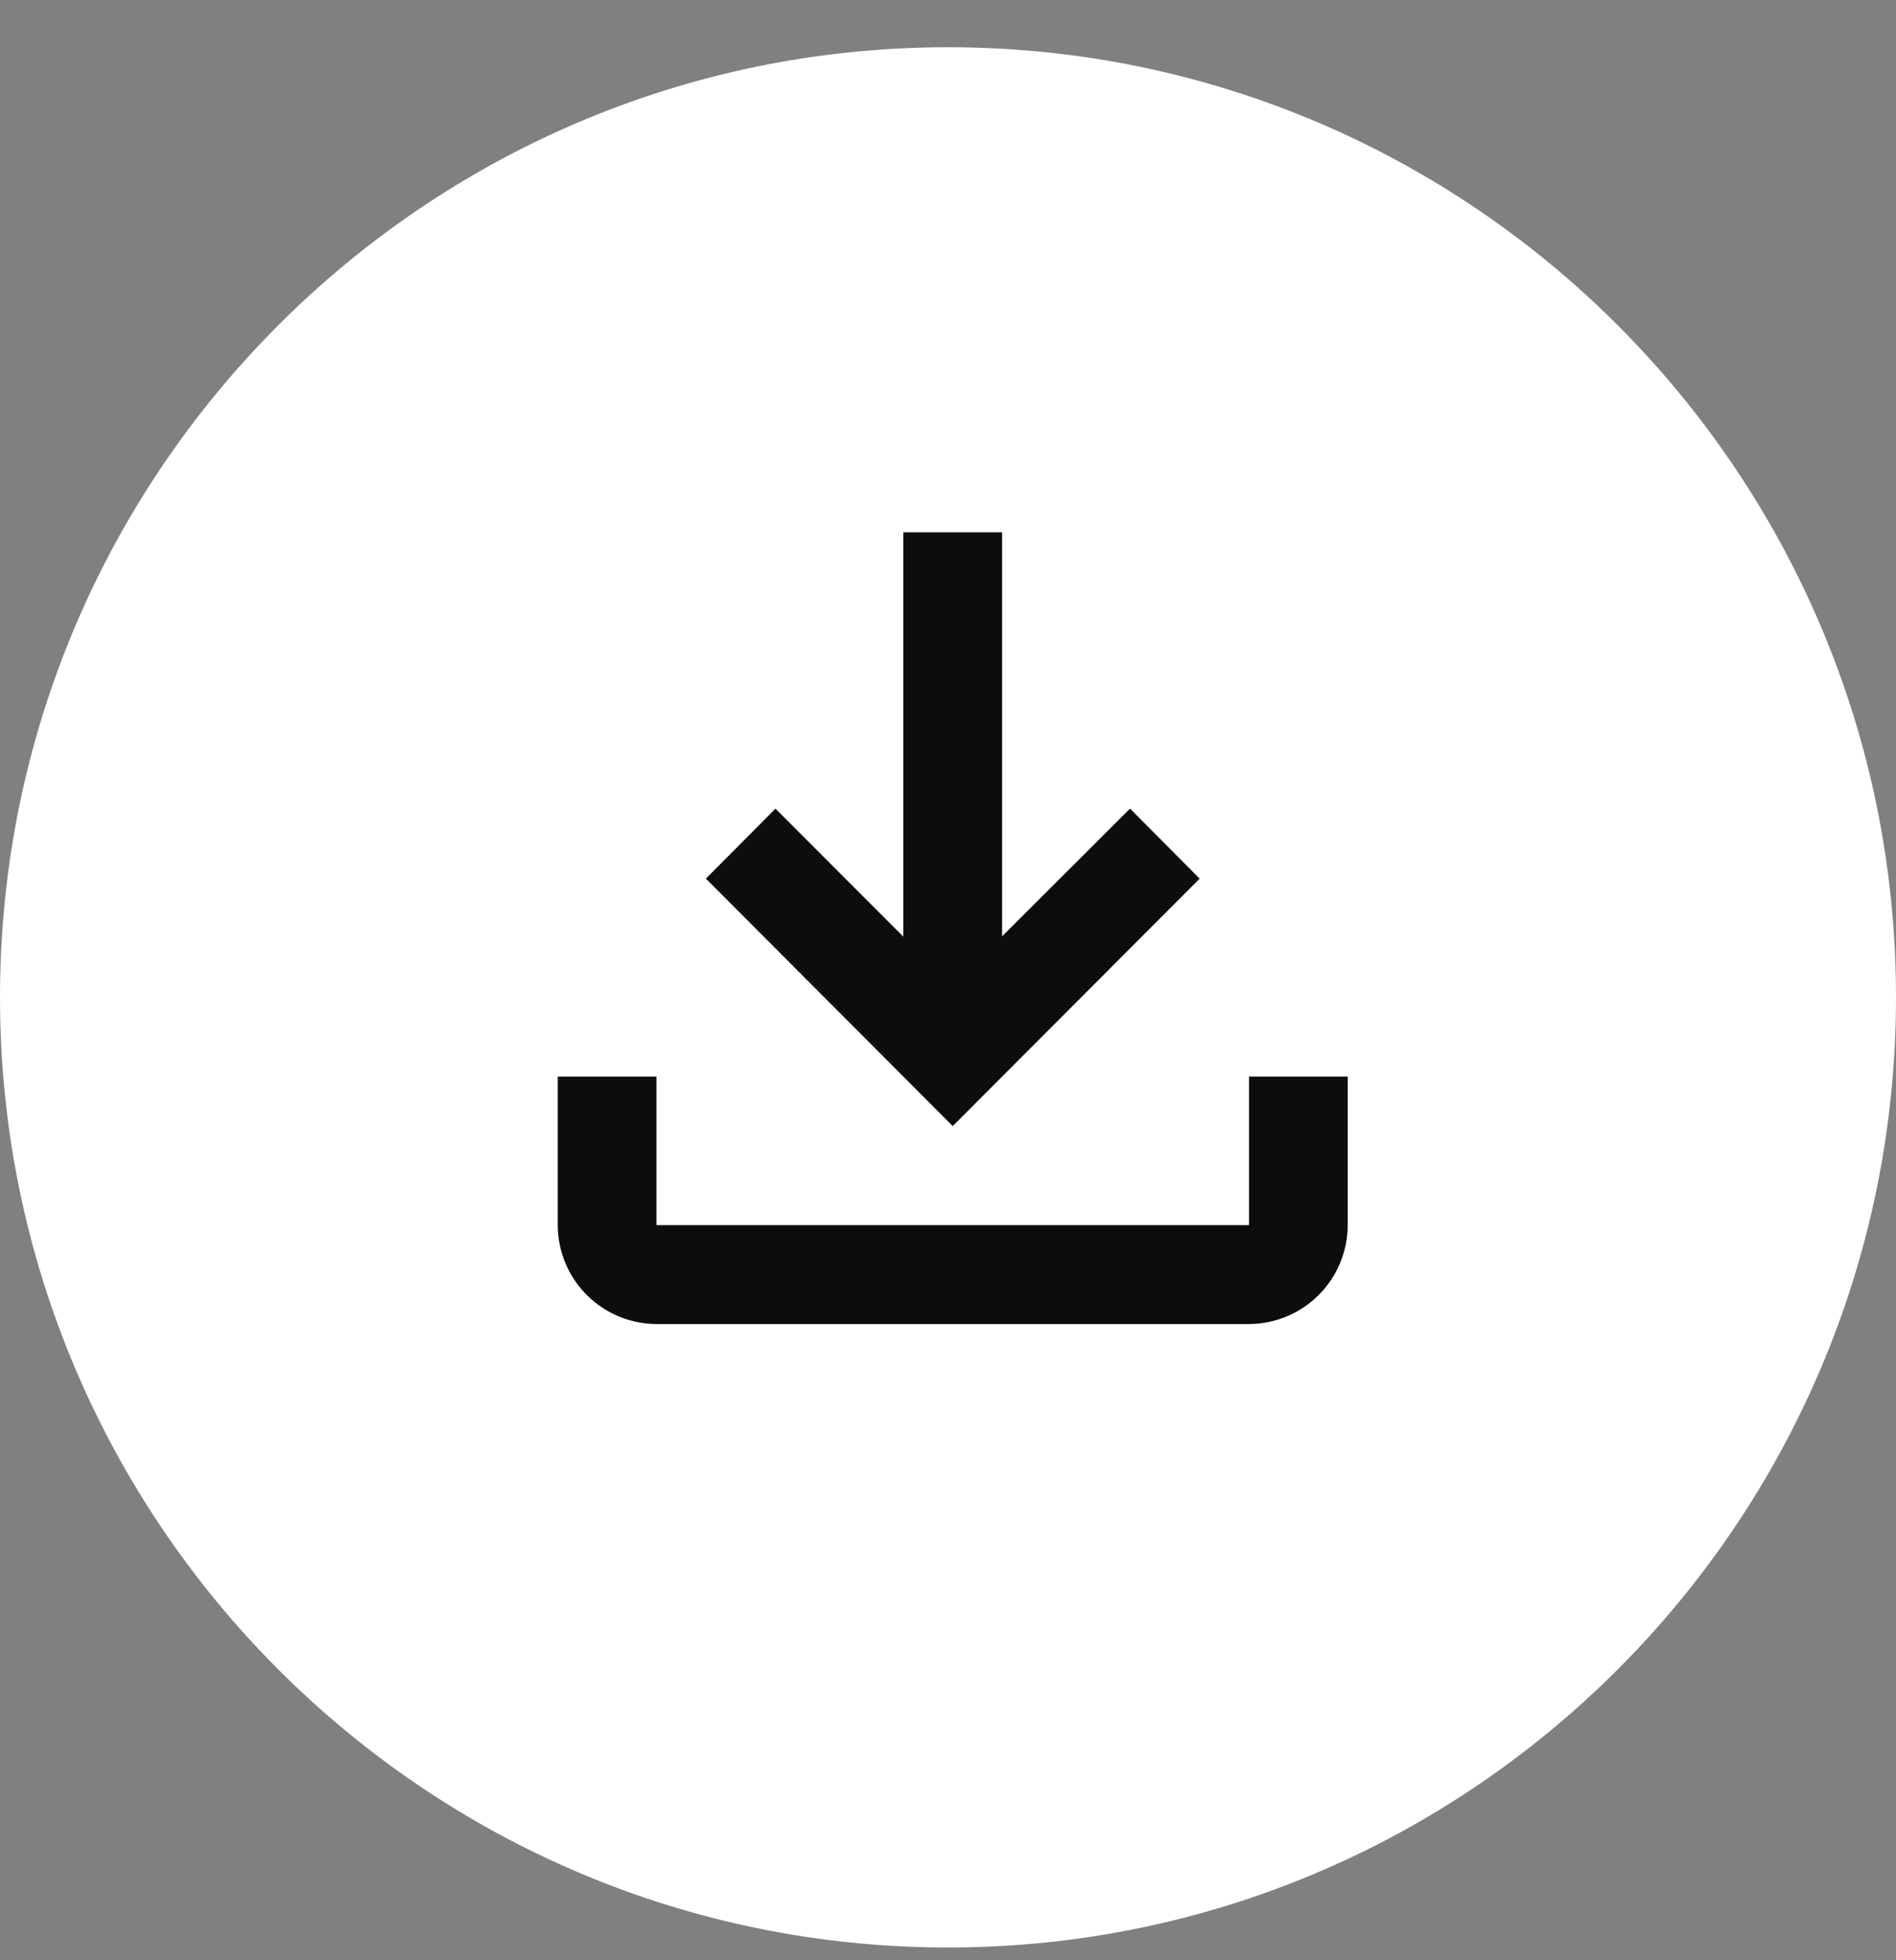 <svg width="30" height="31" viewBox="0 0 30 31" fill="none" xmlns="http://www.w3.org/2000/svg">
<rect x="0" y="0" width="30" height="31" fill="#808080" stroke="none"/>
<path d="M0 15.772C0 24.057 6.716 30.798 15 30.798C23.284 30.798 30 24.057 30 15.772C30 7.488 23.284 0.747 15 0.747C6.716 0.747 0 7.488 0 15.772Z" fill="white"/>
<path d="M19.763 17.026V19.374H10.387V17.026H8.825V19.374C8.826 19.789 8.991 20.186 9.284 20.479C9.577 20.772 9.973 20.937 10.387 20.939H19.763C20.177 20.937 20.573 20.772 20.866 20.479C21.159 20.186 21.323 19.789 21.325 19.374V17.026H19.763ZM18.982 13.895L17.88 12.788L15.856 14.807V8.418H14.293V14.812L12.27 12.788L11.169 13.895L15.075 17.808L18.982 13.895Z" fill="#0C0D0D"/>
</svg>
